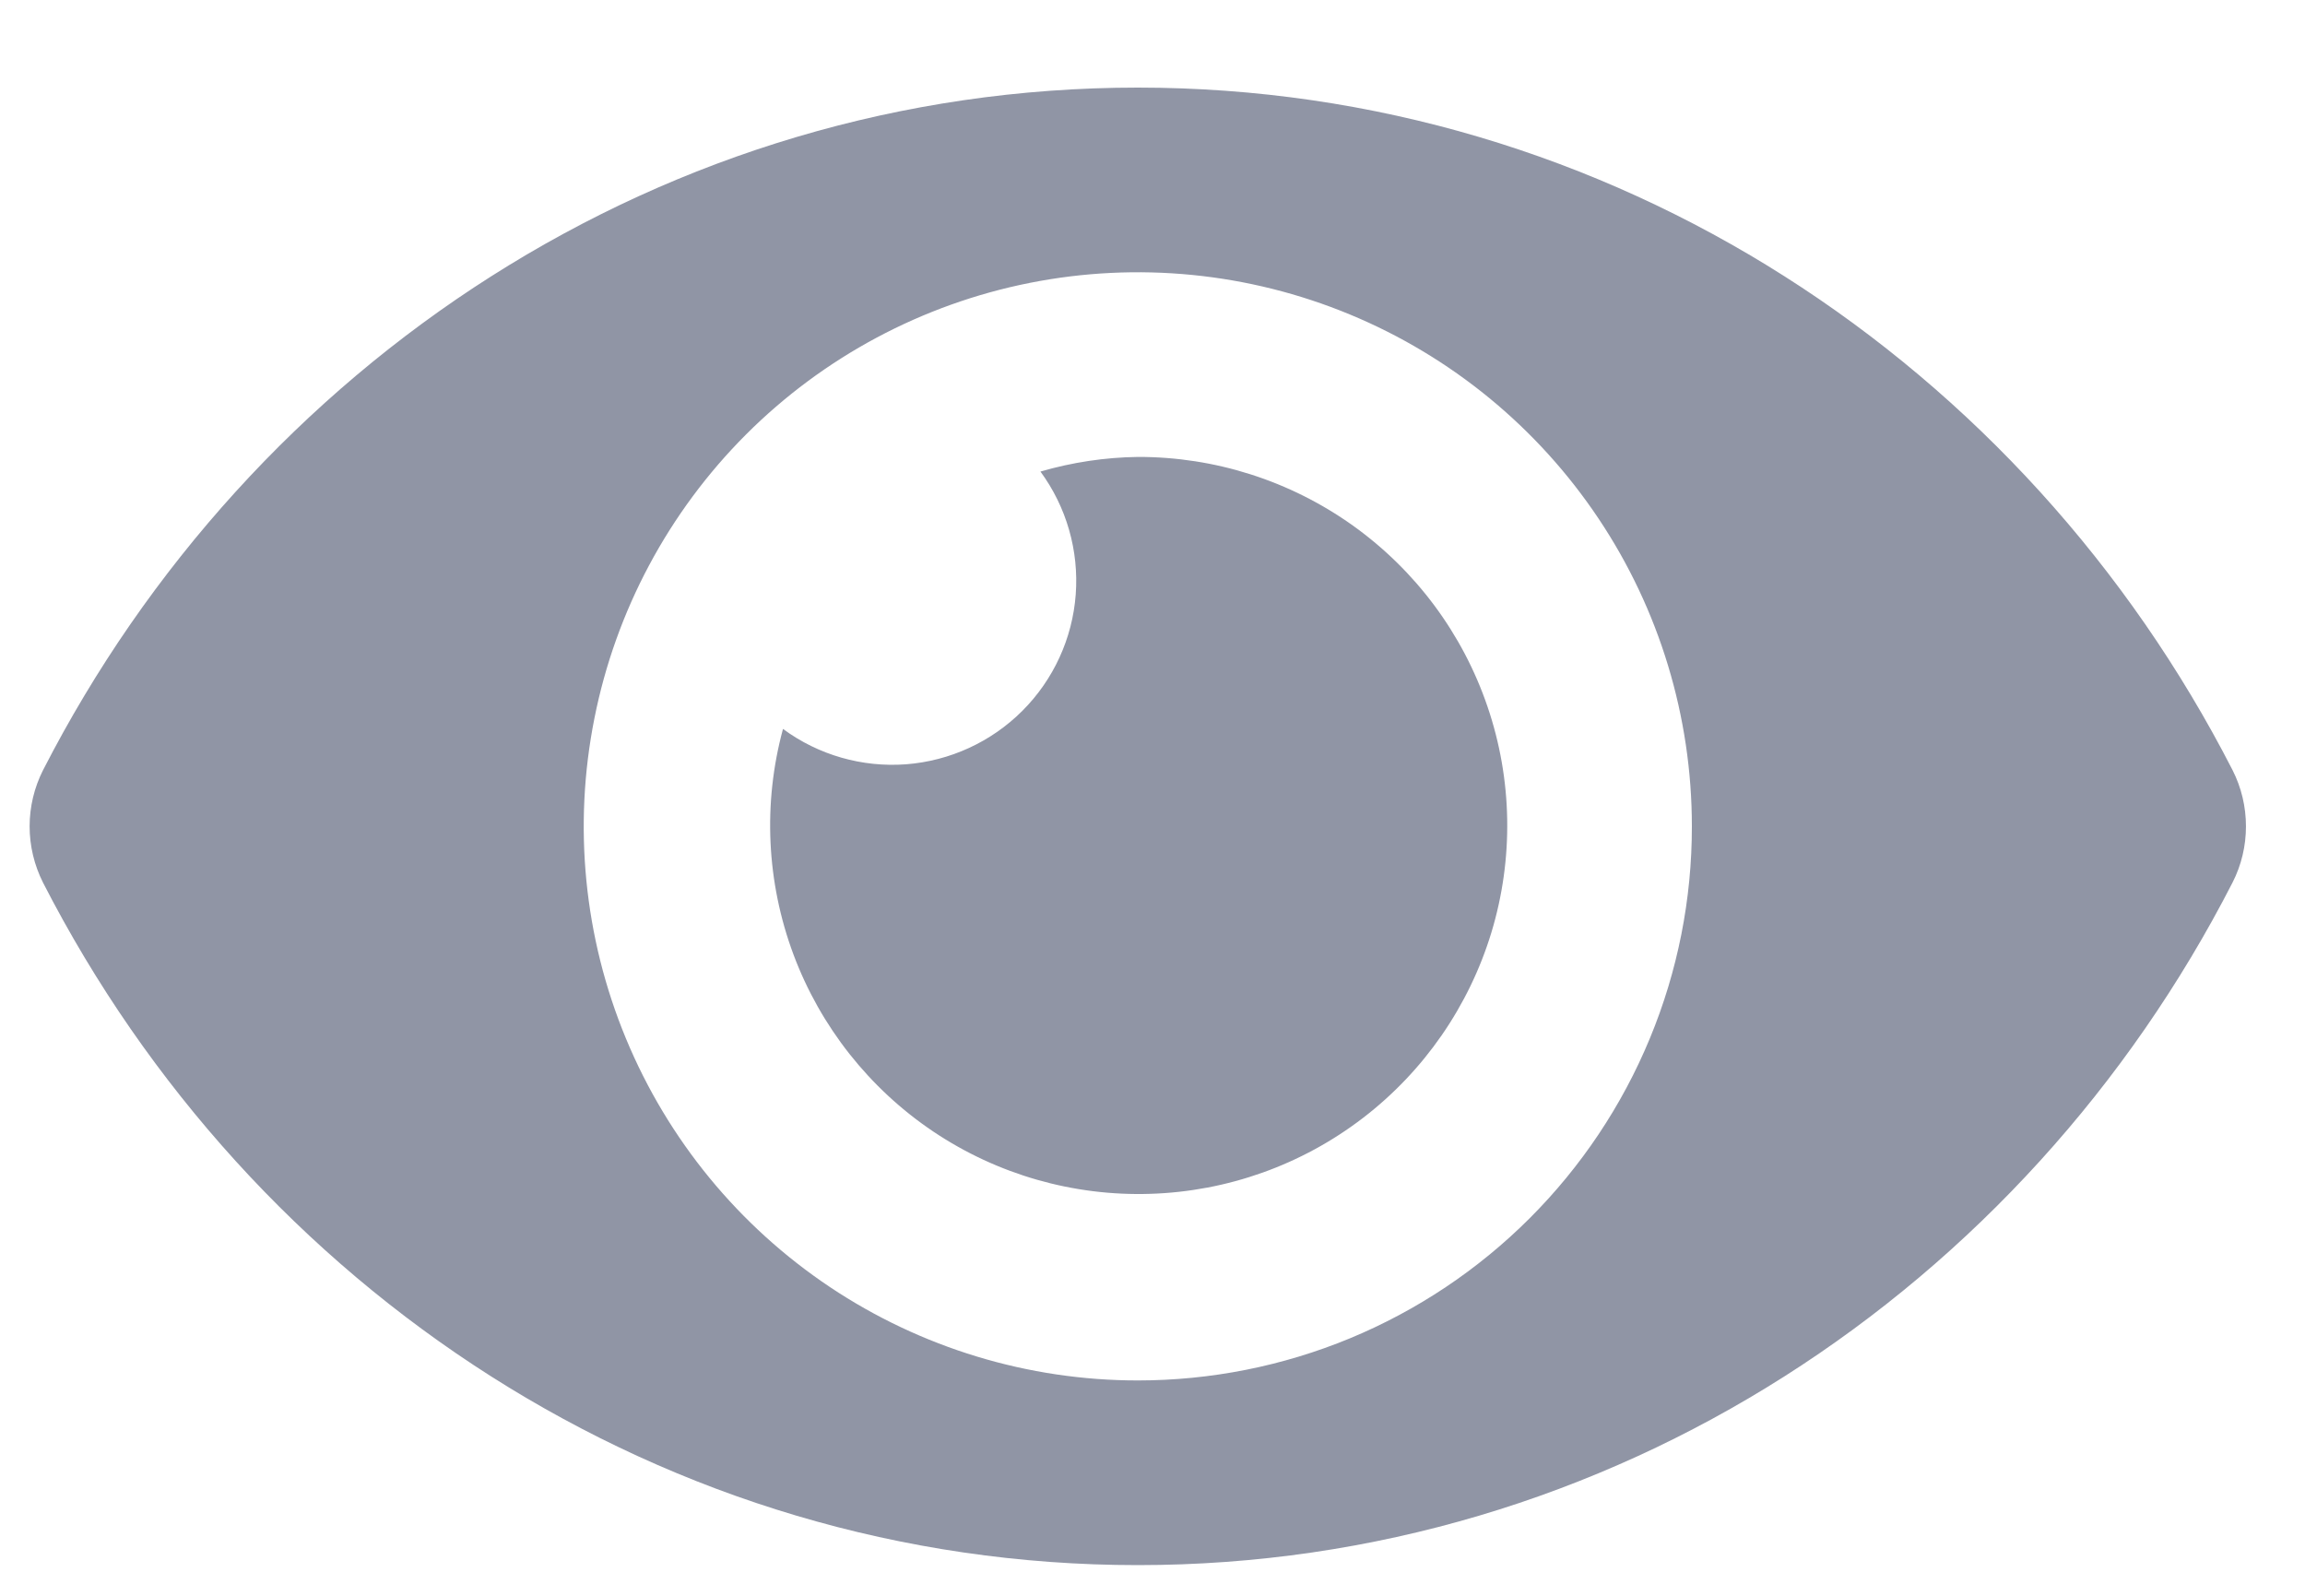 <svg width="26" height="18" viewBox="0 0 26 18" fill="none" xmlns="http://www.w3.org/2000/svg">
<path d="M25.183 8.687C22.83 4.095 18.17 0.988 12.834 0.988C7.499 0.988 2.838 4.097 0.485 8.688C0.386 8.884 0.334 9.101 0.334 9.321C0.334 9.541 0.386 9.758 0.485 9.955C2.839 14.547 7.499 17.654 12.834 17.654C18.17 17.654 22.831 14.545 25.183 9.954C25.283 9.758 25.334 9.541 25.334 9.321C25.334 9.101 25.283 8.884 25.183 8.687ZM12.834 15.571C11.598 15.571 10.39 15.204 9.362 14.518C8.334 13.831 7.533 12.855 7.06 11.713C6.587 10.571 6.463 9.314 6.705 8.102C6.946 6.889 7.541 5.776 8.415 4.901C9.289 4.027 10.403 3.432 11.615 3.191C12.828 2.95 14.084 3.074 15.226 3.547C16.368 4.02 17.344 4.821 18.031 5.849C18.718 6.876 19.084 8.085 19.084 9.321C19.085 10.142 18.924 10.955 18.61 11.713C18.296 12.472 17.835 13.161 17.255 13.741C16.674 14.322 15.985 14.782 15.227 15.096C14.468 15.41 13.655 15.571 12.834 15.571ZM12.834 5.154C12.463 5.159 12.093 5.215 11.736 5.319C12.03 5.719 12.171 6.211 12.134 6.706C12.097 7.202 11.883 7.667 11.532 8.018C11.181 8.369 10.715 8.583 10.22 8.621C9.725 8.658 9.232 8.517 8.832 8.222C8.604 9.062 8.646 9.951 8.95 10.766C9.254 11.58 9.806 12.279 10.528 12.764C11.25 13.248 12.106 13.494 12.976 13.466C13.845 13.439 14.683 13.14 15.373 12.611C16.064 12.081 16.57 11.349 16.823 10.517C17.075 9.685 17.06 8.794 16.779 7.971C16.499 7.148 15.968 6.434 15.26 5.928C14.552 5.423 13.704 5.152 12.834 5.154Z" fill="#9095A5"/>
</svg>
